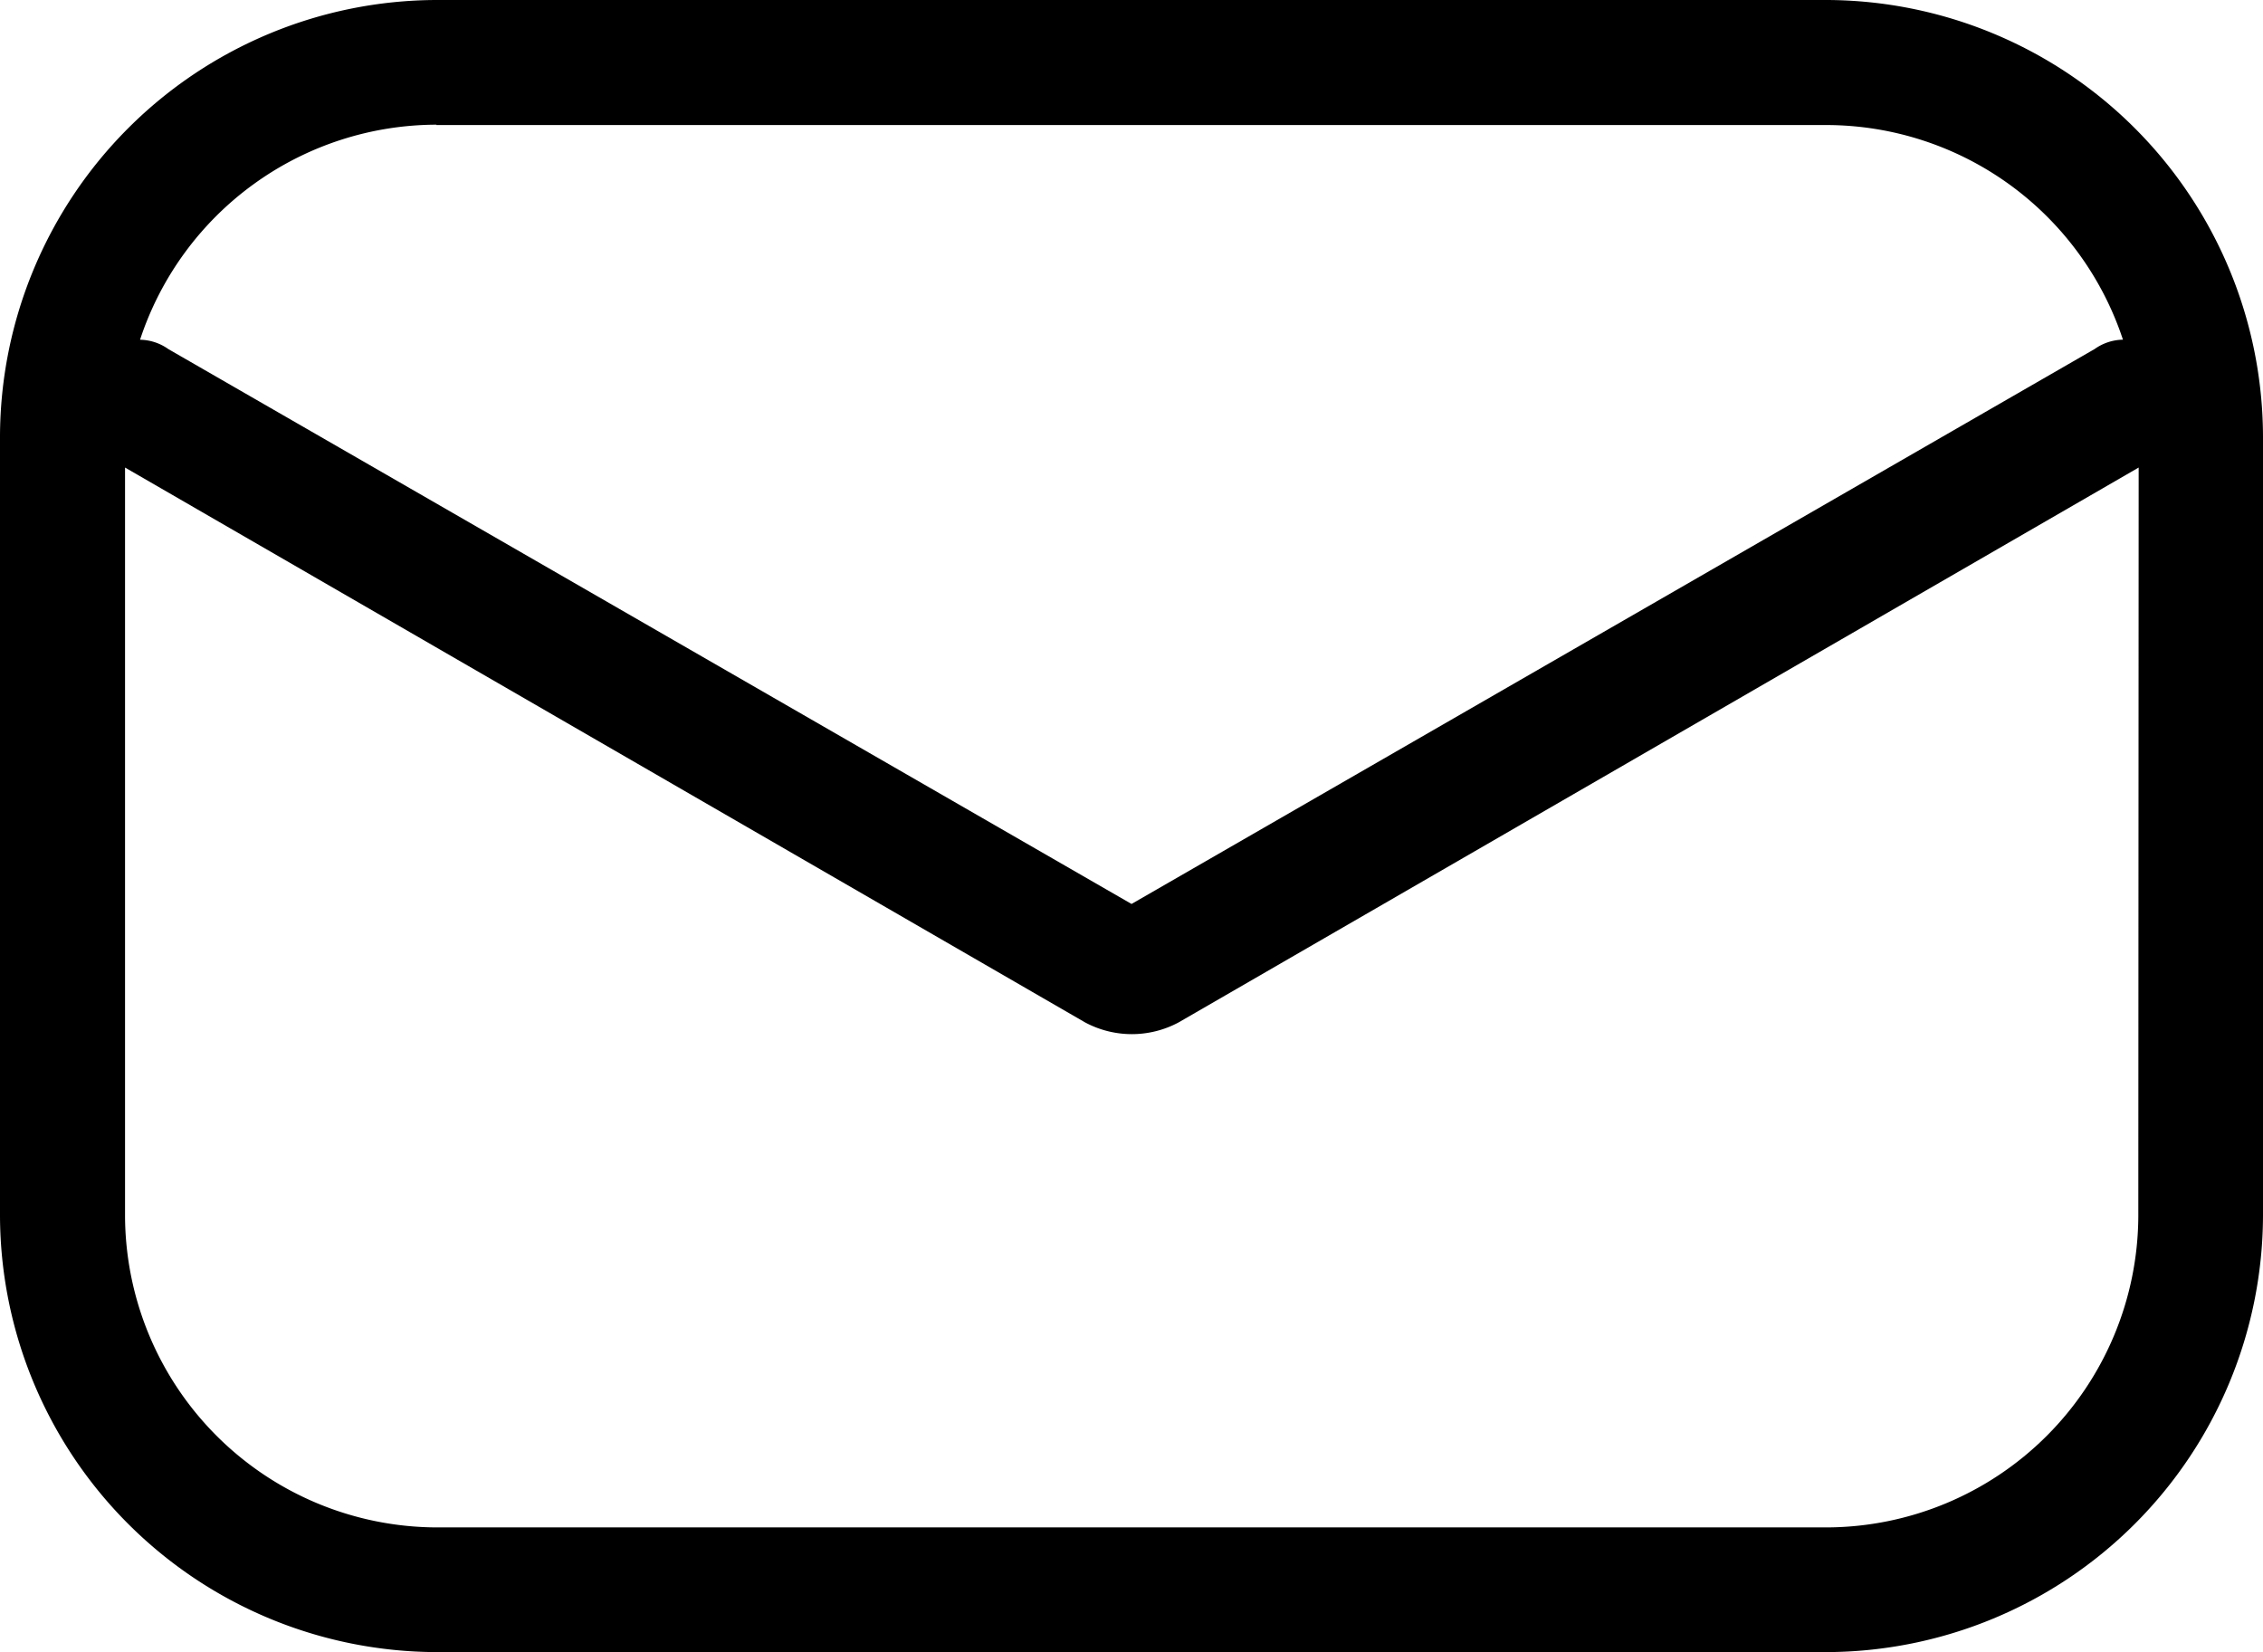 <svg xmlns="http://www.w3.org/2000/svg" width="31.979" height="23.346" viewBox="0 0 31.979 23.346"><g transform="translate(0 0)"><path d="M45.679,29.667A6.185,6.185,0,0,0,39.512,23.5H19.867A6.185,6.185,0,0,0,13.7,29.667V40.679a6.185,6.185,0,0,0,6.167,6.167H39.512a6.185,6.185,0,0,0,6.167-6.167Zm-25.812-4.4H39.512A4.419,4.419,0,0,1,43.7,28.3a.71.71,0,0,0-.4.132L29.69,36.274,16.079,28.433a.71.71,0,0,0-.4-.132A4.419,4.419,0,0,1,19.867,25.262Zm24.05,15.417a4.418,4.418,0,0,1-4.4,4.4H19.867a4.418,4.418,0,0,1-4.4-4.4V30.107l13.567,7.841a1.4,1.4,0,0,0,1.321,0l13.567-7.841Z" transform="translate(-13.7 -23.5)"></path></g></svg>